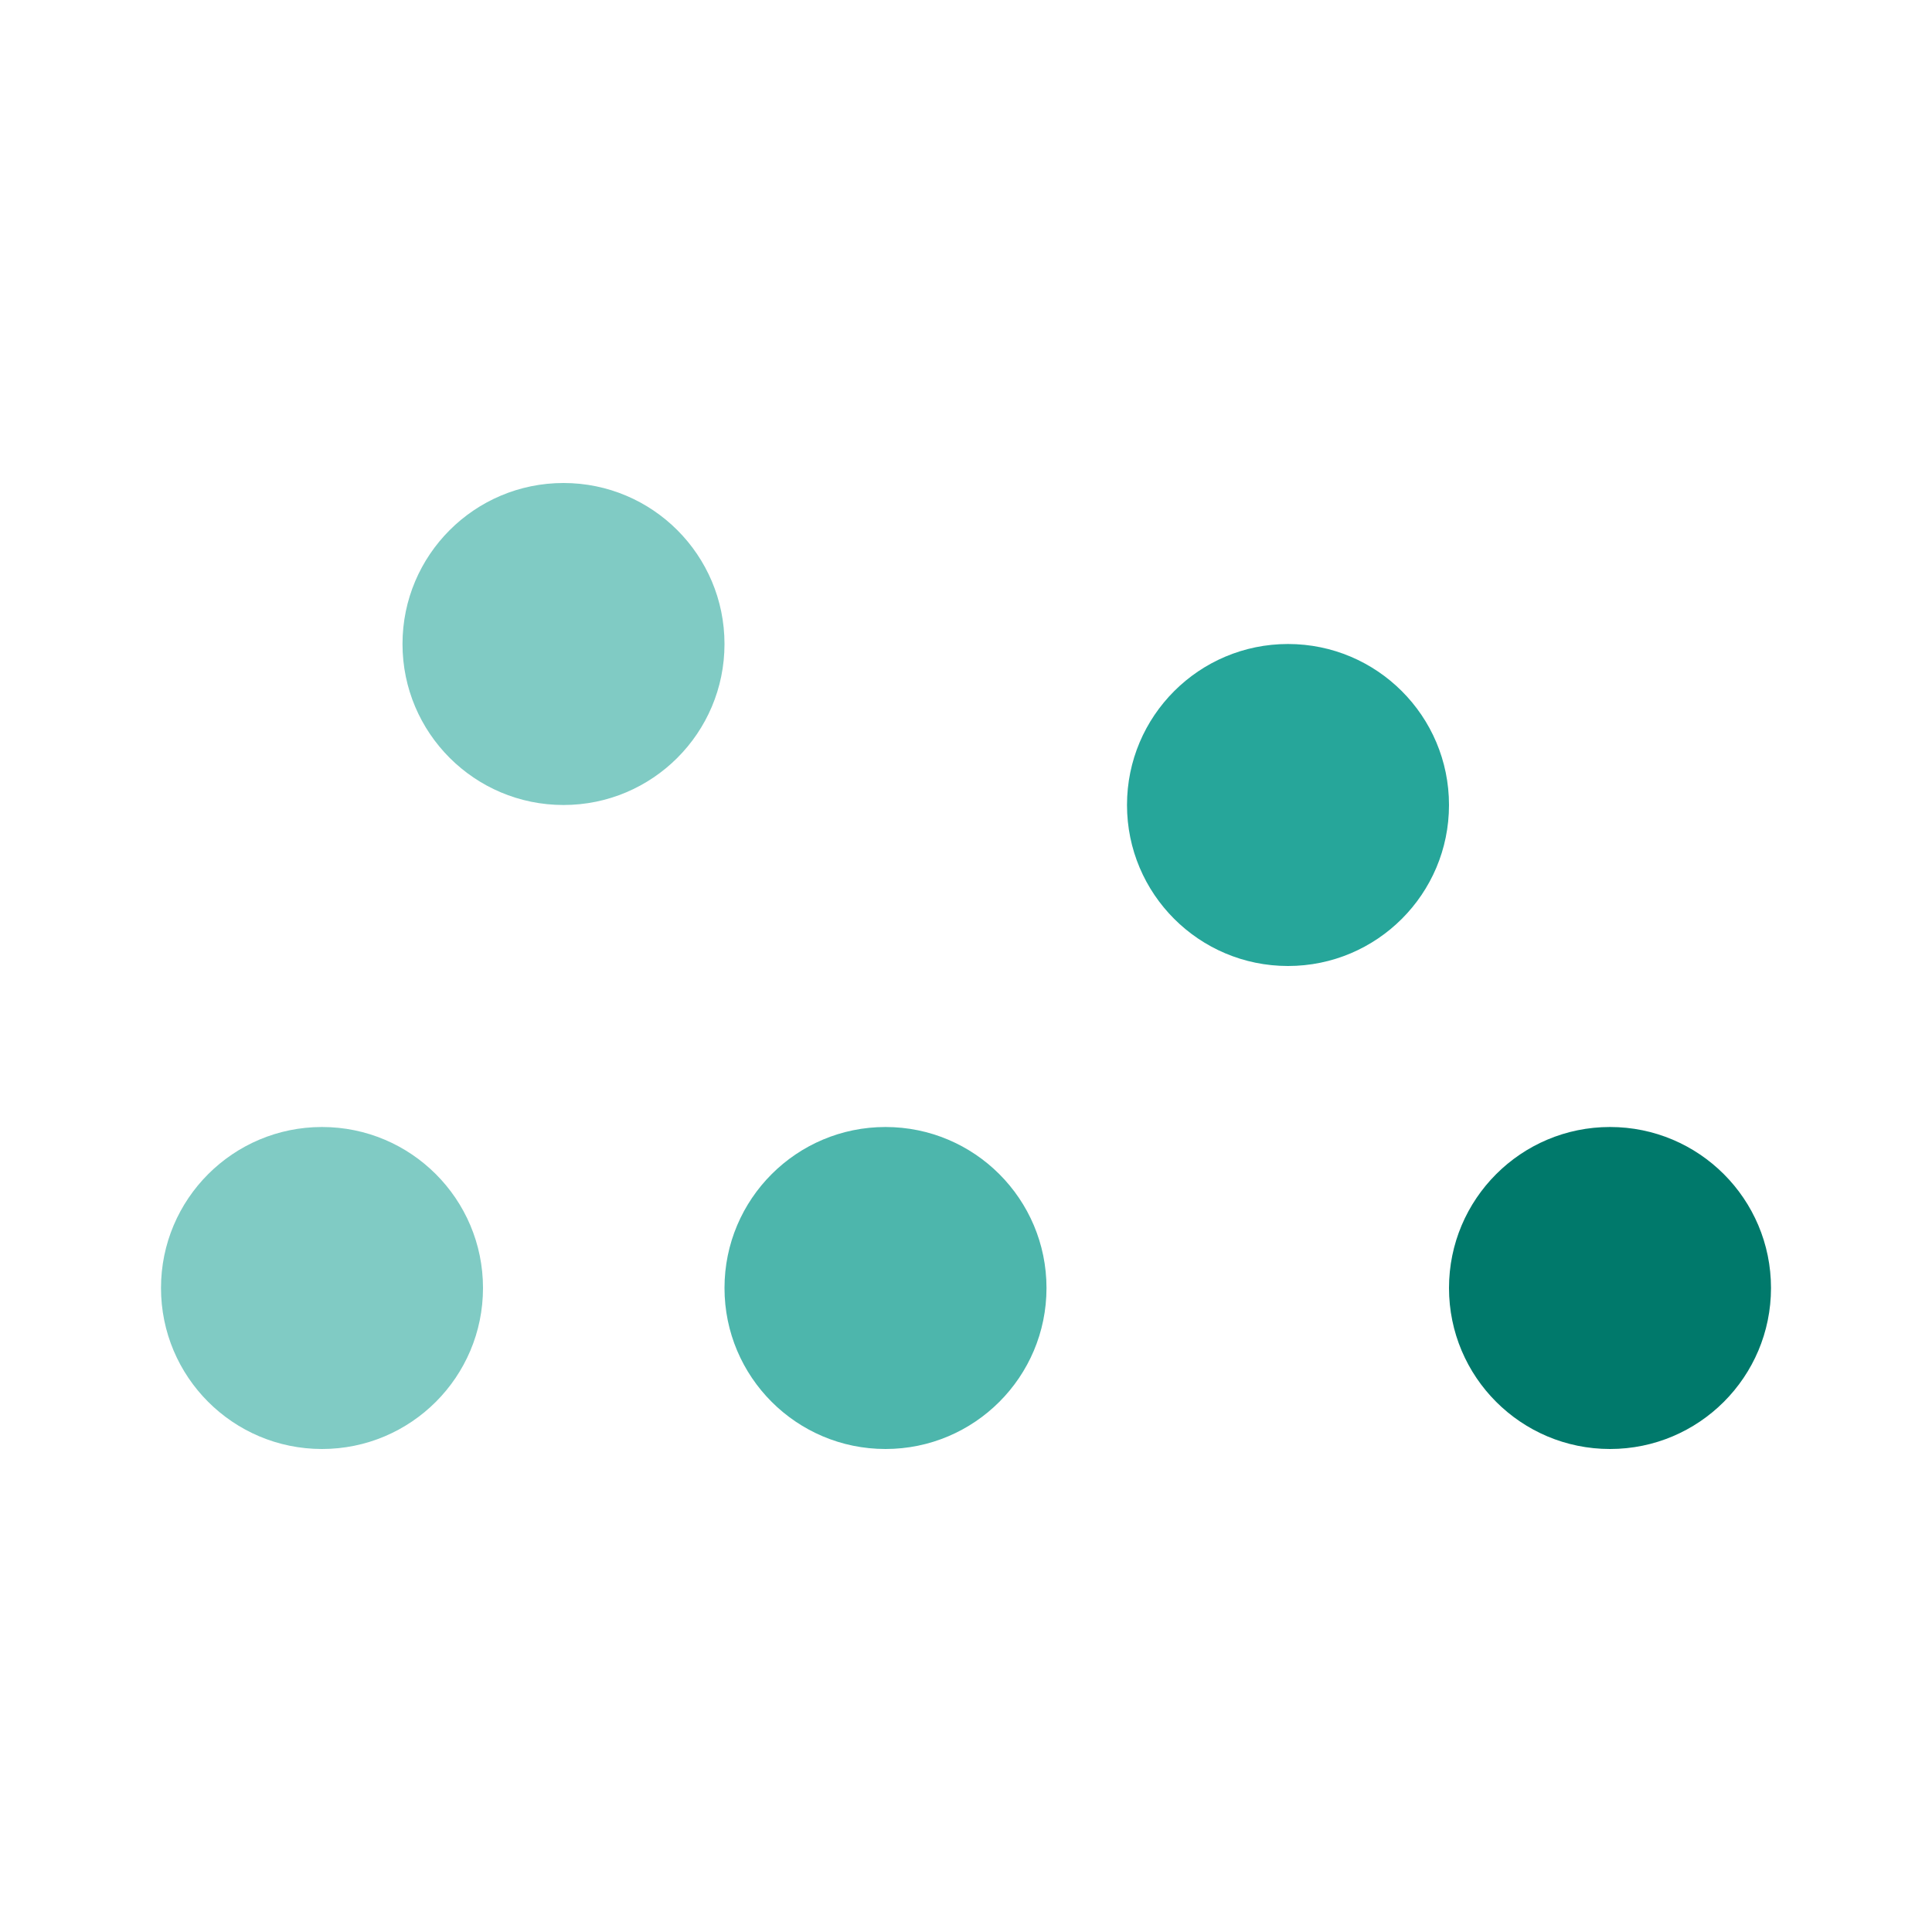 <?xml version="1.0" encoding="utf-8"?>
<!-- Generator: Adobe Illustrator 16.0.0, SVG Export Plug-In . SVG Version: 6.00 Build 0)  -->
<!DOCTYPE svg PUBLIC "-//W3C//DTD SVG 1.1//EN" "http://www.w3.org/Graphics/SVG/1.1/DTD/svg11.dtd">
<svg version="1.1" id="Layer_1" xmlns="http://www.w3.org/2000/svg" xmlns:xlink="http://www.w3.org/1999/xlink" x="0px" y="0px"
	 width="24px" height="24px" viewBox="0 0 24 24" enable-background="new 0 0 24 24" xml:space="preserve">
<g>
	<circle fill="#4DB6AC" cx="11" cy="16" r="2"/>
	<circle fill="#80CBC4" cx="7" cy="8" r="2"/>
	<circle fill="#80CBC4" cx="4" cy="16" r="2"/>
	<circle fill="#00796B" cx="20" cy="16" r="2"/>
	<circle fill="#26A69A" cx="16" cy="10" r="2"/>
</g>
<rect fill="none" width="24" height="24"/>
</svg>
